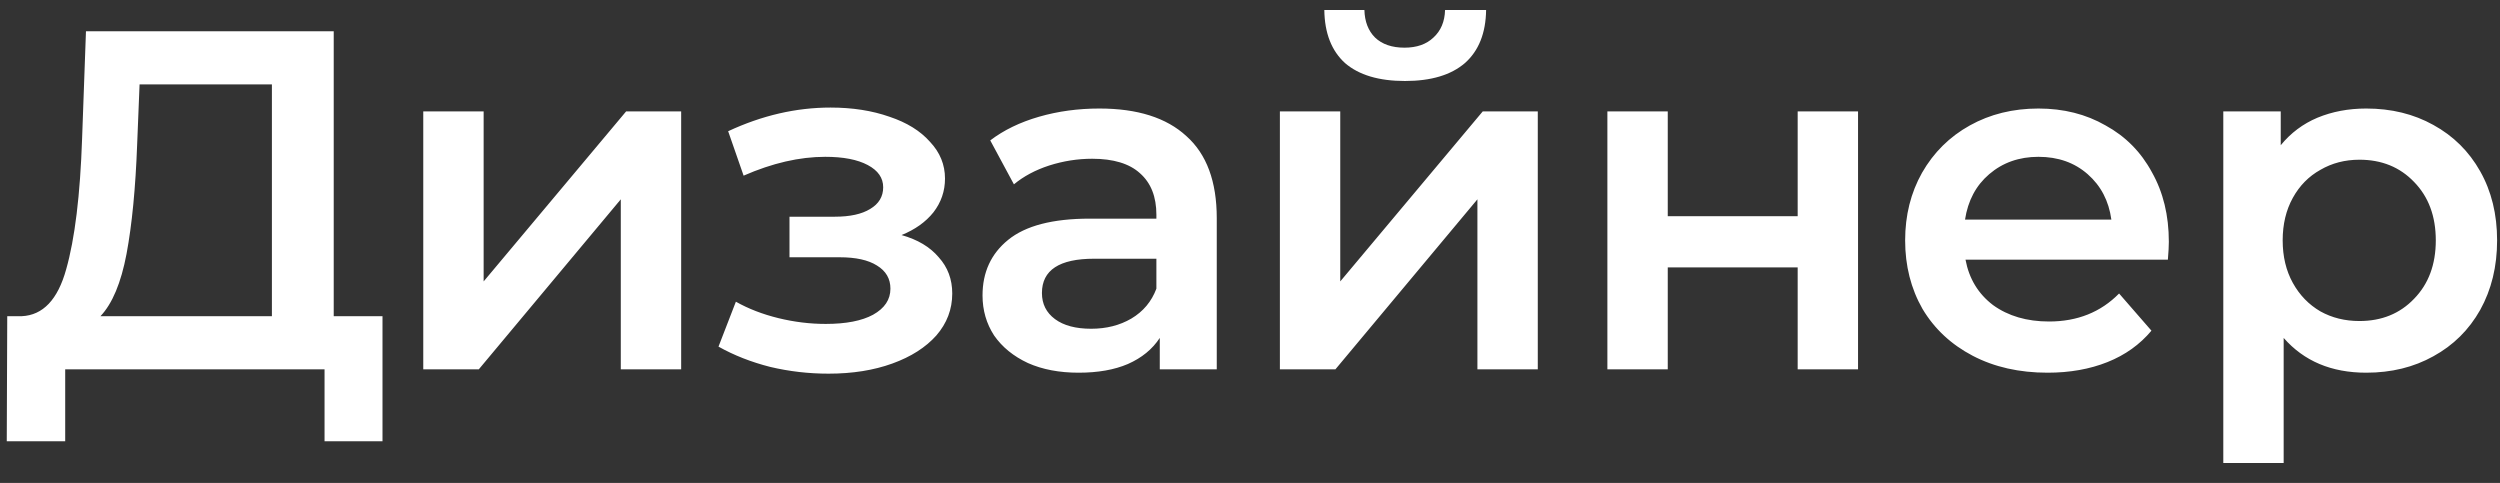 <svg width="88" height="17" viewBox="0 0 88 17" fill="none" xmlns="http://www.w3.org/2000/svg">
<rect x="0" y="0" width="88" height="17" fill="#333333" stroke="none"/>
<path d="M13.464 11.13V15.533H11.424V13H2.295V15.533H0.238L0.255 11.13H0.765C1.513 11.096 2.034 10.546 2.329 9.481C2.635 8.404 2.822 6.869 2.89 4.874L3.026 1.1H11.747V11.13H13.464ZM4.828 5.078C4.771 6.619 4.647 7.906 4.454 8.937C4.261 9.957 3.955 10.688 3.536 11.13H9.571V2.97H4.913L4.828 5.078ZM14.899 3.922H17.024V9.906L22.039 3.922H23.977V13H21.852V7.016L16.854 13H14.899V3.922ZM31.734 8.274C32.301 8.433 32.737 8.693 33.043 9.056C33.361 9.407 33.519 9.832 33.519 10.331C33.519 10.886 33.332 11.379 32.958 11.81C32.584 12.229 32.069 12.558 31.411 12.796C30.754 13.034 30.006 13.153 29.167 13.153C28.465 13.153 27.779 13.074 27.11 12.915C26.442 12.745 25.835 12.507 25.291 12.201L25.903 10.62C26.345 10.869 26.844 11.062 27.399 11.198C27.955 11.334 28.51 11.402 29.065 11.402C29.779 11.402 30.335 11.294 30.731 11.079C31.139 10.852 31.343 10.546 31.343 10.161C31.343 9.81 31.185 9.538 30.867 9.345C30.561 9.152 30.125 9.056 29.558 9.056H27.79V7.628H29.388C29.921 7.628 30.335 7.537 30.629 7.356C30.935 7.175 31.088 6.92 31.088 6.591C31.088 6.262 30.907 6.002 30.544 5.809C30.182 5.616 29.683 5.52 29.048 5.52C28.142 5.52 27.184 5.741 26.175 6.183L25.631 4.619C26.821 4.064 28.023 3.786 29.235 3.786C30.006 3.786 30.697 3.894 31.309 4.109C31.921 4.313 32.397 4.608 32.737 4.993C33.089 5.367 33.264 5.798 33.264 6.285C33.264 6.727 33.128 7.124 32.856 7.475C32.584 7.815 32.21 8.081 31.734 8.274ZM38.699 3.82C40.037 3.82 41.057 4.143 41.759 4.789C42.473 5.424 42.83 6.387 42.83 7.679V13H40.824V11.895C40.564 12.292 40.19 12.598 39.702 12.813C39.226 13.017 38.648 13.119 37.968 13.119C37.288 13.119 36.693 13.006 36.183 12.779C35.673 12.541 35.277 12.218 34.993 11.81C34.721 11.391 34.585 10.92 34.585 10.399C34.585 9.583 34.886 8.931 35.486 8.444C36.098 7.945 37.056 7.696 38.359 7.696H40.705V7.56C40.705 6.925 40.513 6.438 40.127 6.098C39.753 5.758 39.192 5.588 38.444 5.588C37.934 5.588 37.43 5.667 36.931 5.826C36.444 5.985 36.03 6.206 35.69 6.489L34.857 4.942C35.333 4.579 35.906 4.302 36.574 4.109C37.243 3.916 37.951 3.82 38.699 3.82ZM38.41 11.572C38.943 11.572 39.413 11.453 39.821 11.215C40.241 10.966 40.535 10.614 40.705 10.161V9.107H38.512C37.288 9.107 36.676 9.509 36.676 10.314C36.676 10.699 36.829 11.005 37.135 11.232C37.441 11.459 37.866 11.572 38.41 11.572ZM45.052 3.922H47.177V9.906L52.192 3.922H54.13V13H52.005V7.016L47.007 13H45.052V3.922ZM49.455 2.851C48.537 2.851 47.834 2.641 47.347 2.222C46.871 1.791 46.627 1.168 46.616 0.352H48.027C48.038 0.76 48.163 1.083 48.401 1.321C48.65 1.559 48.996 1.678 49.438 1.678C49.868 1.678 50.209 1.559 50.458 1.321C50.718 1.083 50.855 0.76 50.866 0.352H52.311C52.3 1.168 52.05 1.791 51.563 2.222C51.075 2.641 50.373 2.851 49.455 2.851ZM56.58 3.922H58.705V7.611H63.278V3.922H65.403V13H63.278V9.413H58.705V13H56.58V3.922ZM76.343 8.512C76.343 8.659 76.332 8.869 76.309 9.141H69.186C69.311 9.81 69.634 10.342 70.155 10.739C70.688 11.124 71.345 11.317 72.127 11.317C73.125 11.317 73.946 10.988 74.592 10.331L75.731 11.64C75.323 12.127 74.808 12.496 74.184 12.745C73.561 12.994 72.858 13.119 72.076 13.119C71.079 13.119 70.201 12.921 69.441 12.524C68.682 12.127 68.093 11.578 67.673 10.875C67.265 10.161 67.061 9.356 67.061 8.461C67.061 7.577 67.26 6.784 67.656 6.081C68.064 5.367 68.625 4.812 69.339 4.415C70.053 4.018 70.858 3.82 71.753 3.82C72.637 3.82 73.425 4.018 74.116 4.415C74.819 4.8 75.363 5.35 75.748 6.064C76.145 6.767 76.343 7.583 76.343 8.512ZM71.753 5.52C71.073 5.52 70.495 5.724 70.019 6.132C69.555 6.529 69.271 7.061 69.169 7.73H74.32C74.23 7.073 73.952 6.54 73.487 6.132C73.023 5.724 72.445 5.52 71.753 5.52ZM83.291 3.82C84.175 3.82 84.963 4.013 85.654 4.398C86.357 4.783 86.907 5.327 87.303 6.03C87.7 6.733 87.898 7.543 87.898 8.461C87.898 9.379 87.7 10.195 87.303 10.909C86.907 11.612 86.357 12.156 85.654 12.541C84.963 12.926 84.175 13.119 83.291 13.119C82.067 13.119 81.099 12.711 80.385 11.895V16.298H78.26V3.922H80.282V5.112C80.634 4.681 81.064 4.358 81.575 4.143C82.096 3.928 82.668 3.82 83.291 3.82ZM83.053 11.3C83.835 11.3 84.476 11.039 84.975 10.518C85.484 9.997 85.74 9.311 85.74 8.461C85.74 7.611 85.484 6.925 84.975 6.404C84.476 5.883 83.835 5.622 83.053 5.622C82.543 5.622 82.085 5.741 81.677 5.979C81.269 6.206 80.945 6.534 80.707 6.965C80.469 7.396 80.35 7.894 80.35 8.461C80.35 9.028 80.469 9.526 80.707 9.957C80.945 10.388 81.269 10.722 81.677 10.96C82.085 11.187 82.543 11.3 83.053 11.3Z" fill="white"/>
</svg>
